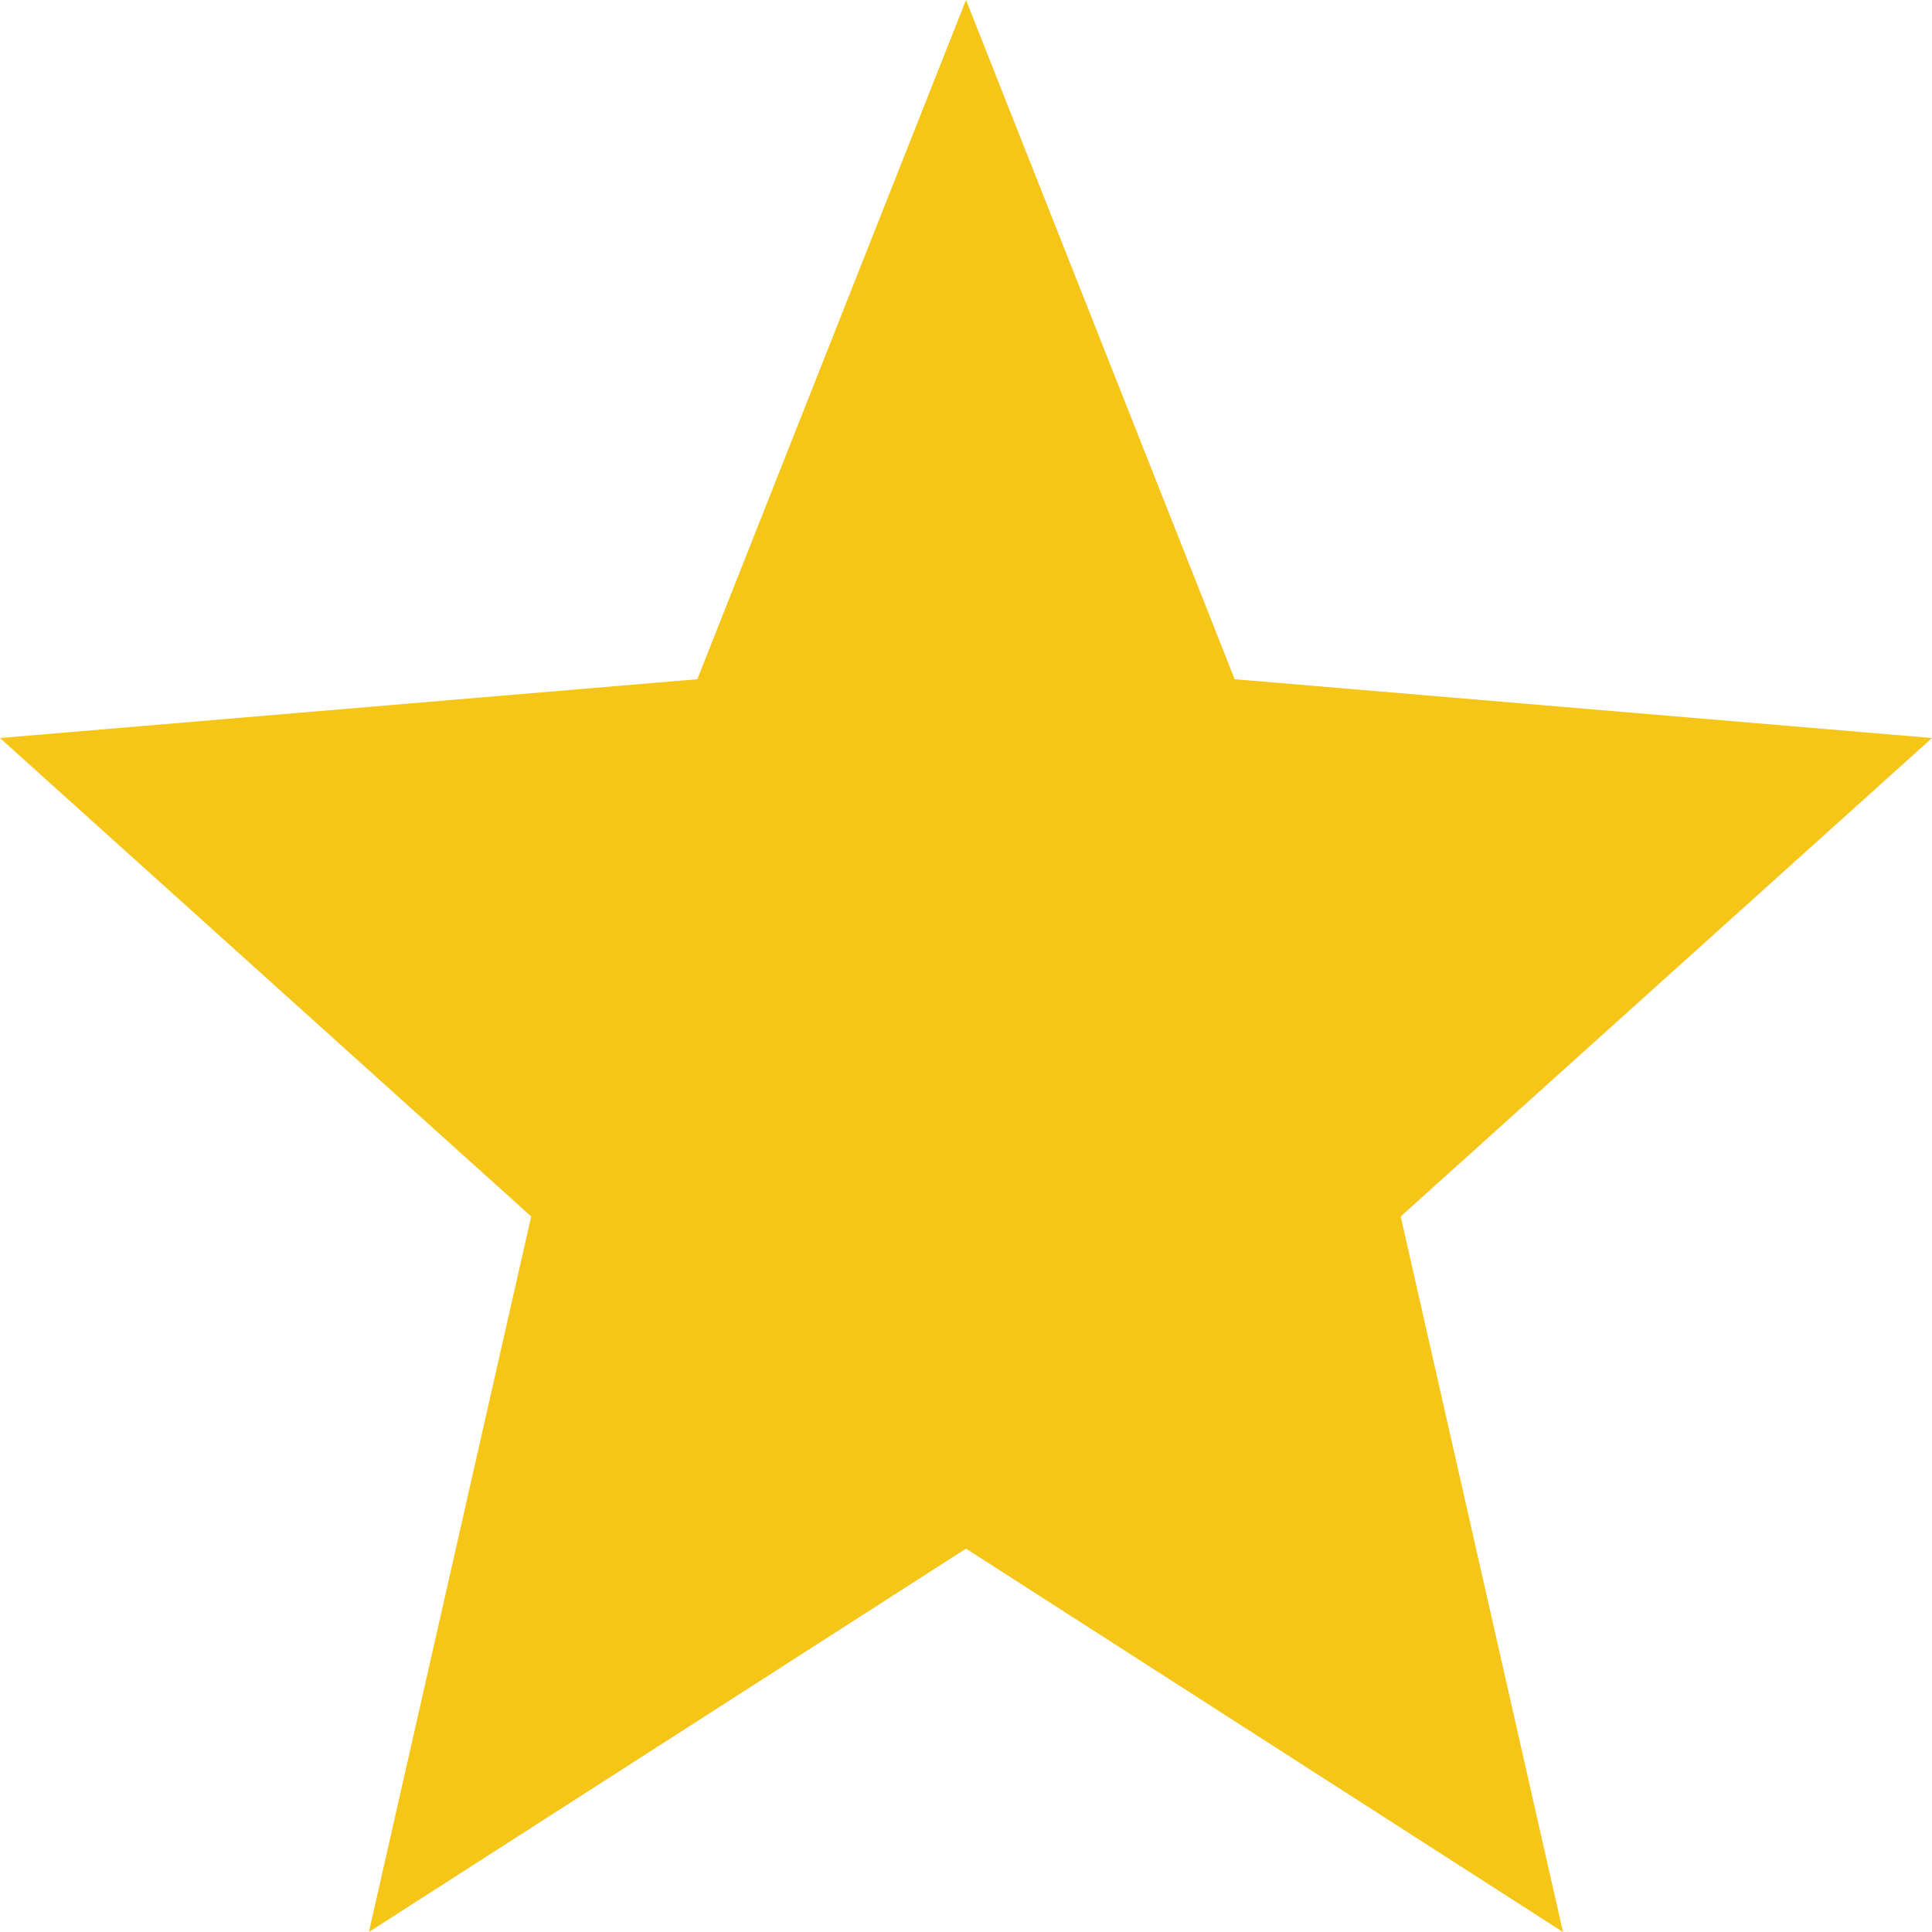 <svg width="16" height="16" viewBox="0 0 16 16" fill="none" xmlns="http://www.w3.org/2000/svg">
<path d="M8 12.825L3.055 16L4.399 10.074L0 6.112L5.775 5.625L8 0L10.225 5.625L16 6.112L11.6 10.074L12.944 16L8 12.825Z" fill="#F5C518"/>
</svg>
